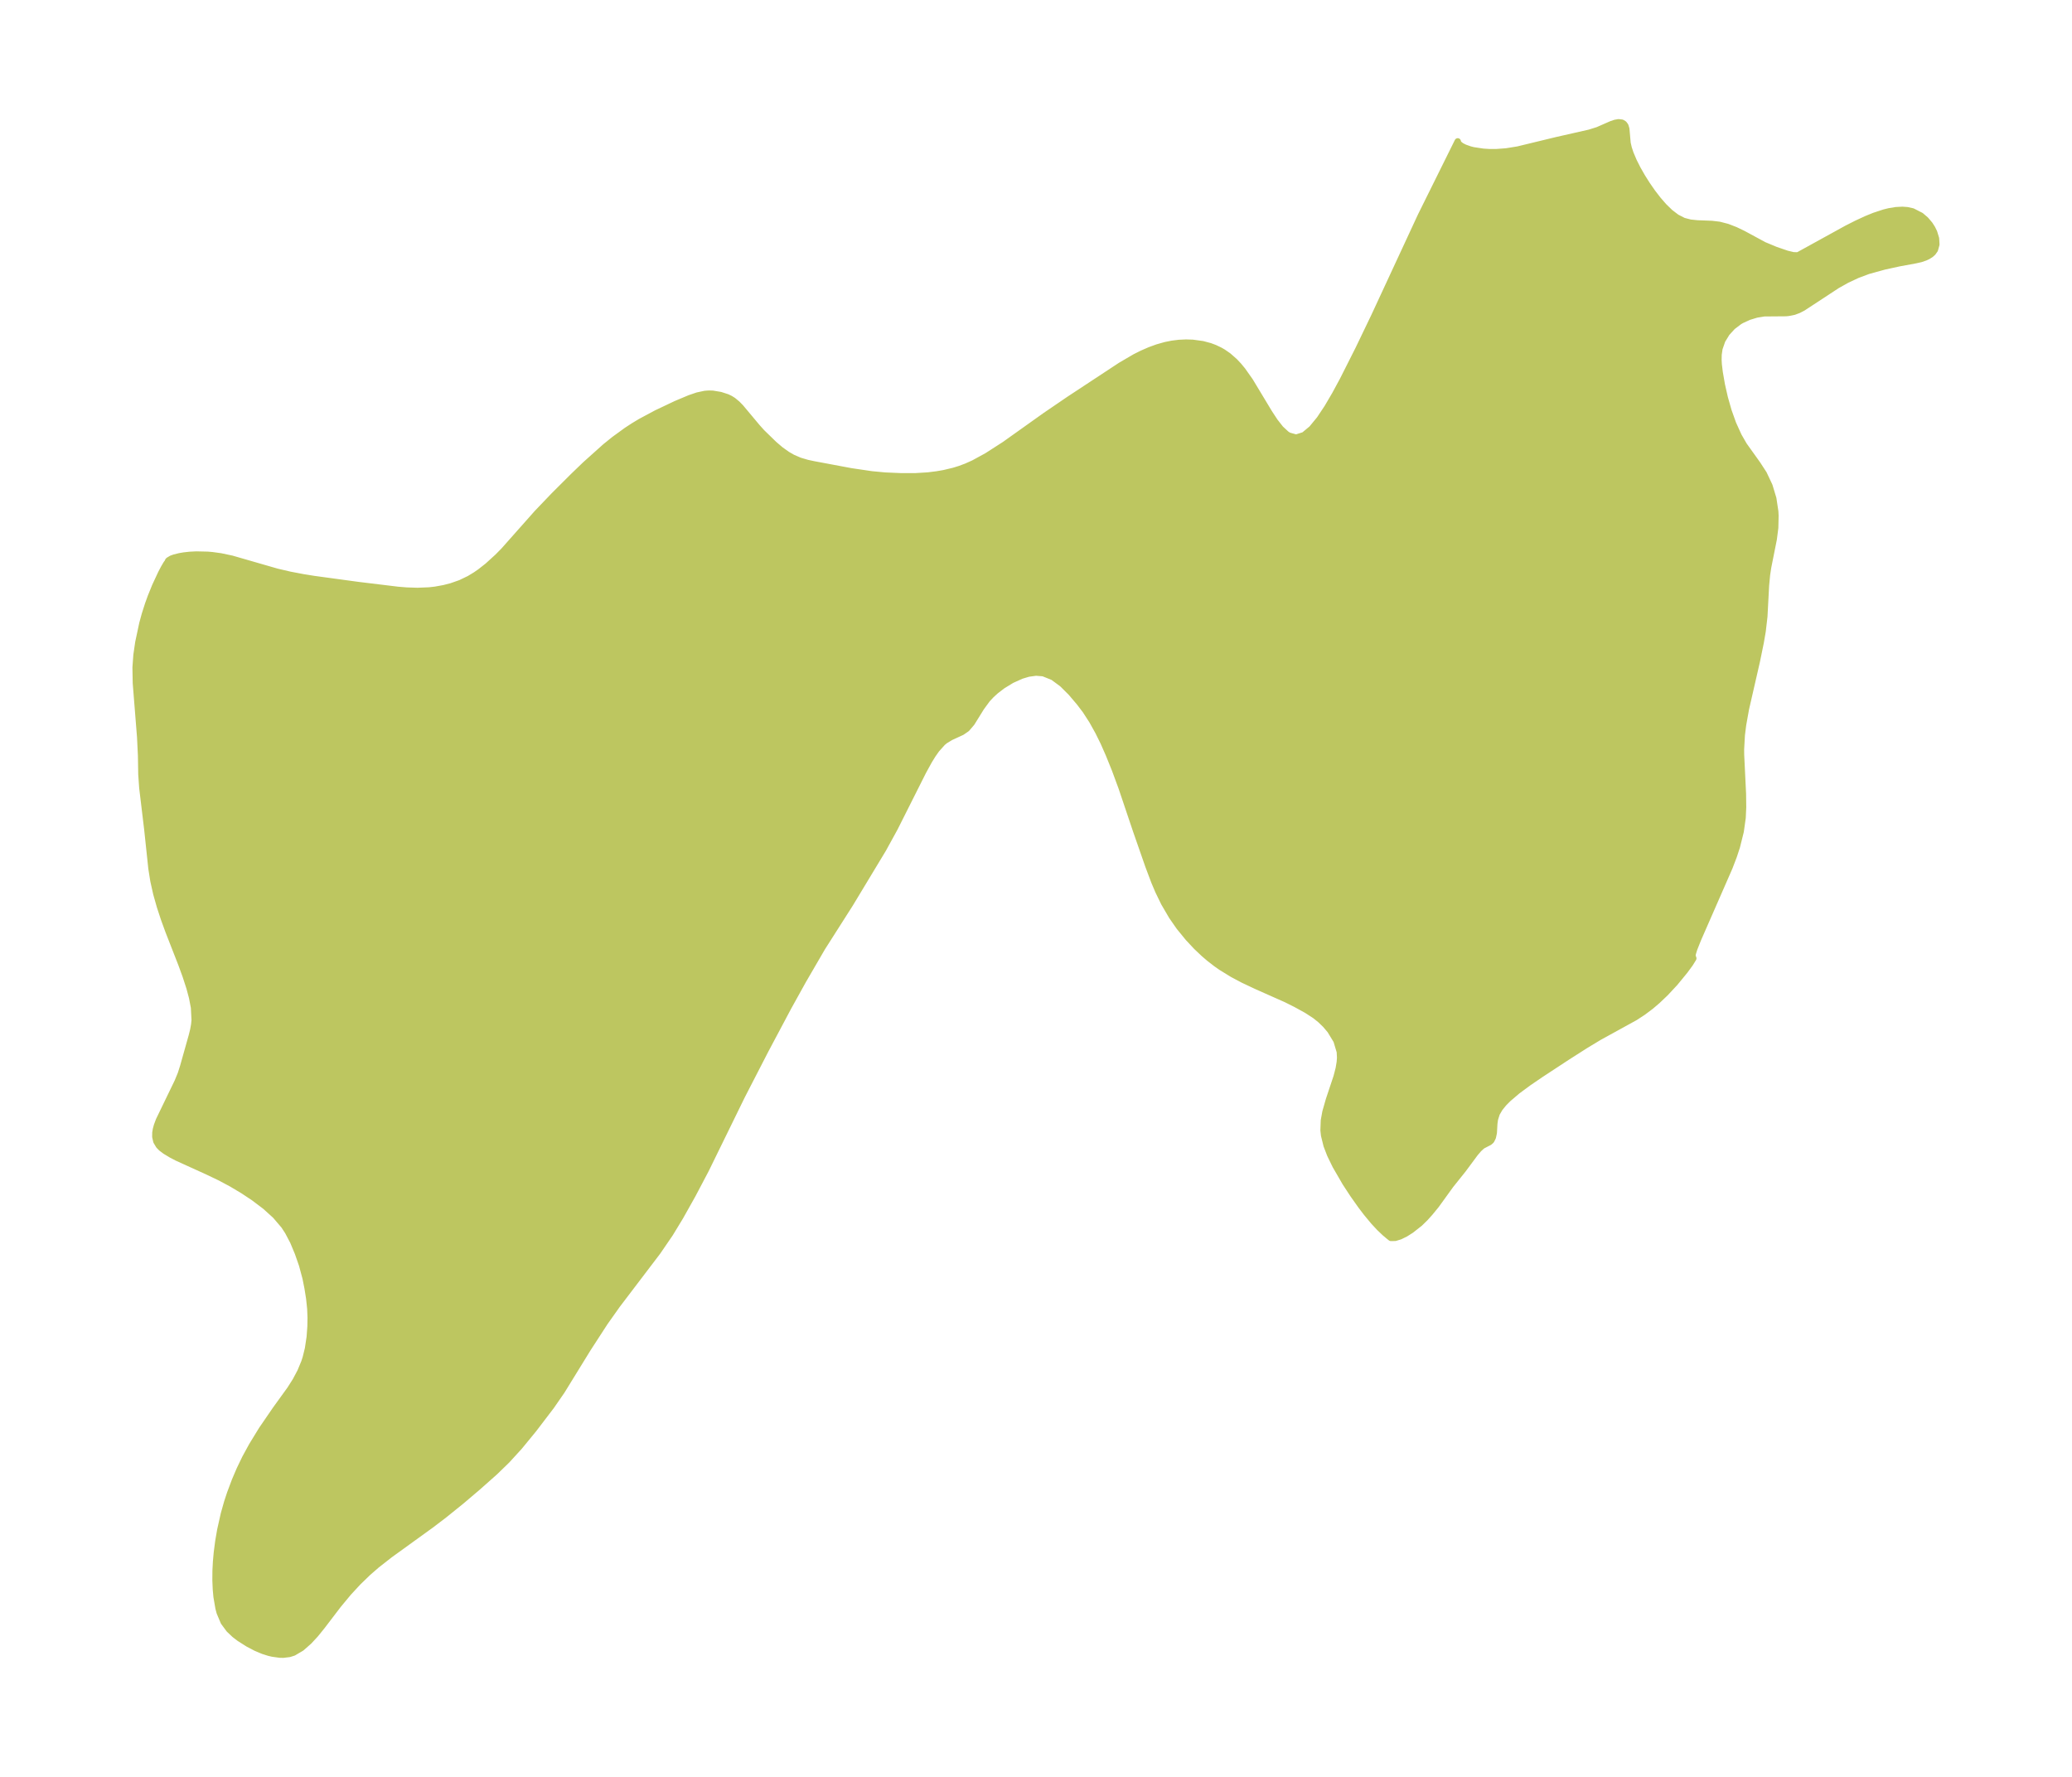 <?xml version="1.0" encoding="UTF-8"?>
<!DOCTYPE svg  PUBLIC '-//W3C//DTD SVG 1.1//EN'  'http://www.w3.org/Graphics/SVG/1.1/DTD/svg11.dtd'>
<svg width="327.1pt" height="280.51pt" version="1.1" viewBox="0 0 327.1 280.51" xmlns="http://www.w3.org/2000/svg" xmlns:xlink="http://www.w3.org/1999/xlink">
 <defs>
  <style type="text/css">*{stroke-linejoin: round; stroke-linecap: butt}</style>
 </defs>
 <g id="figure_1">
  <g id="patch_1">
   <path d="m0 280.51h327.1v-280.51h-327.1v280.51z" fill="none"/>
  </g>
  <g id="axes_1">
   <g id="PatchCollection_1">
    <defs>
     <path id="m84fffefebf" d="m284.16-240.37 7.405-4.079 1.538-0.779 1.545-0.715 1.232-0.502 1.574-0.519 0.776-0.191 1.068-0.177 1.016-0.054 0.755 0.053 0.856 0.188 1.322 0.674 0.758 0.649 0.635 0.75 0.386 0.601 0.303 0.617 0.301 0.983 0.057 0.952-0.234 0.837-0.319 0.447-0.314 0.283-0.464 0.294-0.429 0.2-0.711 0.243-0.817 0.185-2.598 0.479-2.34 0.511-2.539 0.702-1.71 0.64-1.651 0.773-1.552 0.87-5.381 3.53-0.69 0.358-0.733 0.275-0.918 0.178-0.397 0.034-3.38 0.027-1.21 0.198-1.204 0.365-1.151 0.526-0.365 0.213-1.07 0.812-0.911 1-0.708 1.156-0.451 1.289-0.136 0.947-0.018 0.854 0.04 0.713 0.149 1.242 0.344 1.977 0.465 2.048 0.587 2.064 0.721 2.025 0.878 1.933 0.839 1.455 2.149 3.008 0.985 1.516 0.89 1.891 0.605 2.004 0.31 2.055 0.035 0.675-0.043 1.891-0.232 1.804-0.88 4.411-0.184 1.209-0.16 1.706-0.258 4.875-0.27 2.326-0.305 1.768-0.601 2.938-1.73 7.549-0.453 2.527-0.2 1.601-0.126 2.25 0.007 0.875 0.298 6.15 0.026 2.129-0.076 1.661-0.304 2.159-0.601 2.414-0.495 1.505-0.677 1.767-4.948 11.305-0.611 1.533-0.22 0.714-0.072 0.391 0.149 0.413-0.514 0.832-0.838 1.141-1.556 1.896-1.509 1.618-1.267 1.205-1.014 0.863-1.227 0.922-1.257 0.823-5.721 3.148-2.089 1.261-2.907 1.855-4.14 2.717-1.944 1.325-1.774 1.307-1.491 1.271-0.68 0.69-0.642 0.794-0.468 0.809-0.287 0.916-0.093 0.668-0.085 1.479-0.148 0.697-0.253 0.512-0.289 0.255-1.12 0.581-0.547 0.497-0.578 0.673-1.906 2.574-1.977 2.469-2.279 3.155-0.983 1.2-0.749 0.833-0.845 0.826-1.366 1.078-0.896 0.568-0.861 0.423-0.774 0.236-0.674 0.009-0.316-0.252-0.622-0.521-0.871-0.83-0.869-0.931-1.147-1.38-0.857-1.122-1.264-1.784-1.224-1.868-1.571-2.713-0.846-1.736-0.556-1.446-0.398-1.608-0.088-0.792 0.057-1.567 0.244-1.339 0.538-1.887 1.223-3.67 0.331-1.277 0.172-1.023 0.051-0.703-0.047-0.936-0.522-1.745-0.992-1.634-0.744-0.88-0.812-0.785-0.852-0.682-1.323-0.856-1.709-0.94-1.516-0.758-4.673-2.077-2.115-0.996-1.673-0.888-1.822-1.122-0.782-0.549-1.111-0.863-0.835-0.717-1.155-1.095-1.278-1.364-1.431-1.753-1.163-1.673-1.238-2.118-0.904-1.862-0.642-1.513-0.929-2.469-1.949-5.59-2.284-6.778-1.046-2.836-0.974-2.41-0.819-1.863-0.833-1.688-0.974-1.751-1.053-1.627-0.933-1.228-1.341-1.583-1.391-1.384-1.454-1.071-1.538-0.619-1.156-0.093-1.19 0.163-1.111 0.332-1.519 0.684-1.442 0.879-1.083 0.829-0.716 0.653-0.643 0.692-0.938 1.282-1.506 2.428-0.777 0.911-0.778 0.536-1.757 0.807-0.91 0.555-0.375 0.31-0.959 1.07-0.594 0.846-0.583 0.947-0.94 1.711-4.472 8.896-1.823 3.323-5.237 8.677-4.383 6.881-3.033 5.217-2.326 4.196-3.602 6.776-3.709 7.203-5.715 11.679-2.087 3.961-1.953 3.481-1.609 2.646-1.966 2.872-6.341 8.34-1.964 2.77-2.711 4.179-4.115 6.683-1.656 2.394-2.784 3.653-2.224 2.711-1.963 2.153-1.916 1.862-2.705 2.4-2.55 2.168-2.738 2.21-2.112 1.607-6.473 4.678-2.105 1.649-1.363 1.186-1.59 1.542-1.485 1.609-1.603 1.93-2.575 3.375-1.034 1.28-1.026 1.108-1.185 1.043-1.256 0.738-0.663 0.21-0.965 0.115-0.541-0.012-1.155-0.159-0.587-0.14-0.897-0.286-1.109-0.467-1.253-0.657-1.373-0.871-0.762-0.583-0.863-0.818-0.848-1.15-0.634-1.501-0.188-0.698-0.309-1.795-0.107-1.161-0.061-1.413 0.011-1.558 0.074-1.42 0.131-1.443 0.23-1.769 0.306-1.78 0.572-2.548 0.522-1.848 0.461-1.397 0.754-2.009 0.746-1.75 0.878-1.823 1.063-1.948 1.544-2.523 2.19-3.195 2.295-3.175 0.872-1.376 0.758-1.428 0.615-1.483 0.221-0.681 0.355-1.443 0.279-1.847 0.121-1.672 0.023-1.399-0.055-1.393-0.173-1.637-0.257-1.615-0.313-1.575-0.561-2.09-0.664-1.9-0.754-1.806-0.817-1.551-0.616-0.942-1.357-1.589-1.606-1.454-1.783-1.347-1.716-1.14-1.78-1.063-1.818-0.974-2.041-0.976-4.788-2.175-0.89-0.464-0.967-0.583-0.62-0.468-0.382-0.389-0.402-0.675-0.165-0.73 0.012-0.656 0.091-0.531 0.155-0.567 0.311-0.839 2.952-6.102 0.508-1.236 0.375-1.179 1.366-4.856 0.217-0.877 0.153-0.838 0.073-0.732-0.102-1.985-0.304-1.589-0.415-1.546-0.599-1.846-0.688-1.885-2.006-5.135-0.712-1.95-0.654-1.985-0.57-2.014-0.457-2.041-0.309-1.94-0.66-6.211-0.785-6.544-0.149-2.123-0.05-2.972-0.143-2.93-0.677-8.503-0.045-2.463 0.143-1.97 0.288-1.984 0.642-3.012 0.386-1.411 0.513-1.608 0.417-1.155 0.698-1.722 0.941-2.02 0.466-0.885 0.377-0.637 0.196-0.24 0.039-0.159 0.092-0.112 0.474-0.282 0.459-0.165 0.806-0.201 0.674-0.116 0.922-0.104 1.048-0.054 1.796 0.041 0.699 0.059 1.359 0.186 1.756 0.373 7.137 2.059 2.032 0.473 2.047 0.391 1.745 0.281 7.015 0.956 6.243 0.758 1.403 0.114 1.686 0.053 1.851-0.075 0.968-0.11 1.349-0.244 1.182-0.303 1.439-0.506 1.38-0.663 1.001-0.605 0.704-0.486 1.207-0.947 1.582-1.441 0.947-0.962 5.304-5.976 2.63-2.748 3.094-3.086 1.87-1.799 3.149-2.822 1.406-1.135 1.961-1.426 1.1-0.718 1.119-0.672 2.508-1.341 3.056-1.449 2.149-0.904 1.25-0.428 1.172-0.25 0.625-0.046 0.606 0.018 1.218 0.202 1.054 0.34 0.498 0.238 0.453 0.282 0.651 0.54 0.533 0.545 2.625 3.136 0.735 0.817 1.919 1.867 1.028 0.877 1.06 0.756 0.841 0.481 1.119 0.486 1.216 0.357 1.064 0.225 5.824 1.09 3.254 0.48 2.098 0.198 2.529 0.109 2.296-0.002 1.963-0.119 1.393-0.175 1.121-0.191 1.567-0.374 0.954-0.296 1.016-0.378 1.16-0.52 2.096-1.144 2.782-1.788 6.458-4.598 3.728-2.542 8.157-5.37 2.275-1.33 1.101-0.551 1.199-0.524 1.218-0.444 1.264-0.357 1.063-0.213 1.07-0.133 1.109-0.053 1.054 0.032 1.576 0.217 1.176 0.315 0.745 0.28 0.807 0.384 0.49 0.281 0.839 0.579 0.999 0.877 0.638 0.679 0.609 0.738 1.183 1.678 3.03 5.025 0.889 1.355 0.904 1.152 0.926 0.856 0.356 0.229 1.166 0.329 1.247-0.394 1.234-1.026 1.227-1.493 1.223-1.835 1.223-2.085 1.226-2.267 2.471-4.901 2.507-5.217 7.329-15.796 5.83-11.763 0.093 0.334 0.484 0.383 0.534 0.269 0.806 0.284 0.541 0.137 1.532 0.233 0.922 0.06 1.246 1.73e-4 1.508-0.112 1.824-0.294 6.107-1.479 5.203-1.179 1.3-0.407 2.137-0.937 0.597-0.205 0.545-0.1 0.547 0.064 0.313 0.194 0.224 0.305 0.147 0.489 0.199 2.25 0.185 0.792 0.278 0.836 0.506 1.198 0.621 1.232 0.71 1.244 0.78 1.236 0.837 1.207 0.887 1.154 0.933 1.072 0.98 0.953 1.032 0.787 1.095 0.56 1.056 0.274 1.105 0.115 2.301 0.088 1.172 0.139 1.276 0.33 1.265 0.489 1.243 0.598 3.277 1.774 1.822 0.76 1.794 0.614 1.004 0.241 0.724 0.021 0.338-0.17" stroke="#bdc660"/>
    </defs>
    <g clip-path="url(#p20fc805369)">
     <use y="280.512" fill="#bdc660" stroke="#bdc660" xlink:href="#m84fffefebf"/>
    </g>
   </g>
  </g>
 </g>
 <defs>
  <clipPath id="p20fc805369">
   <rect x="7.2" y="7.2" width="312.7" height="266.11"/>
  </clipPath>
 </defs>
</svg>
